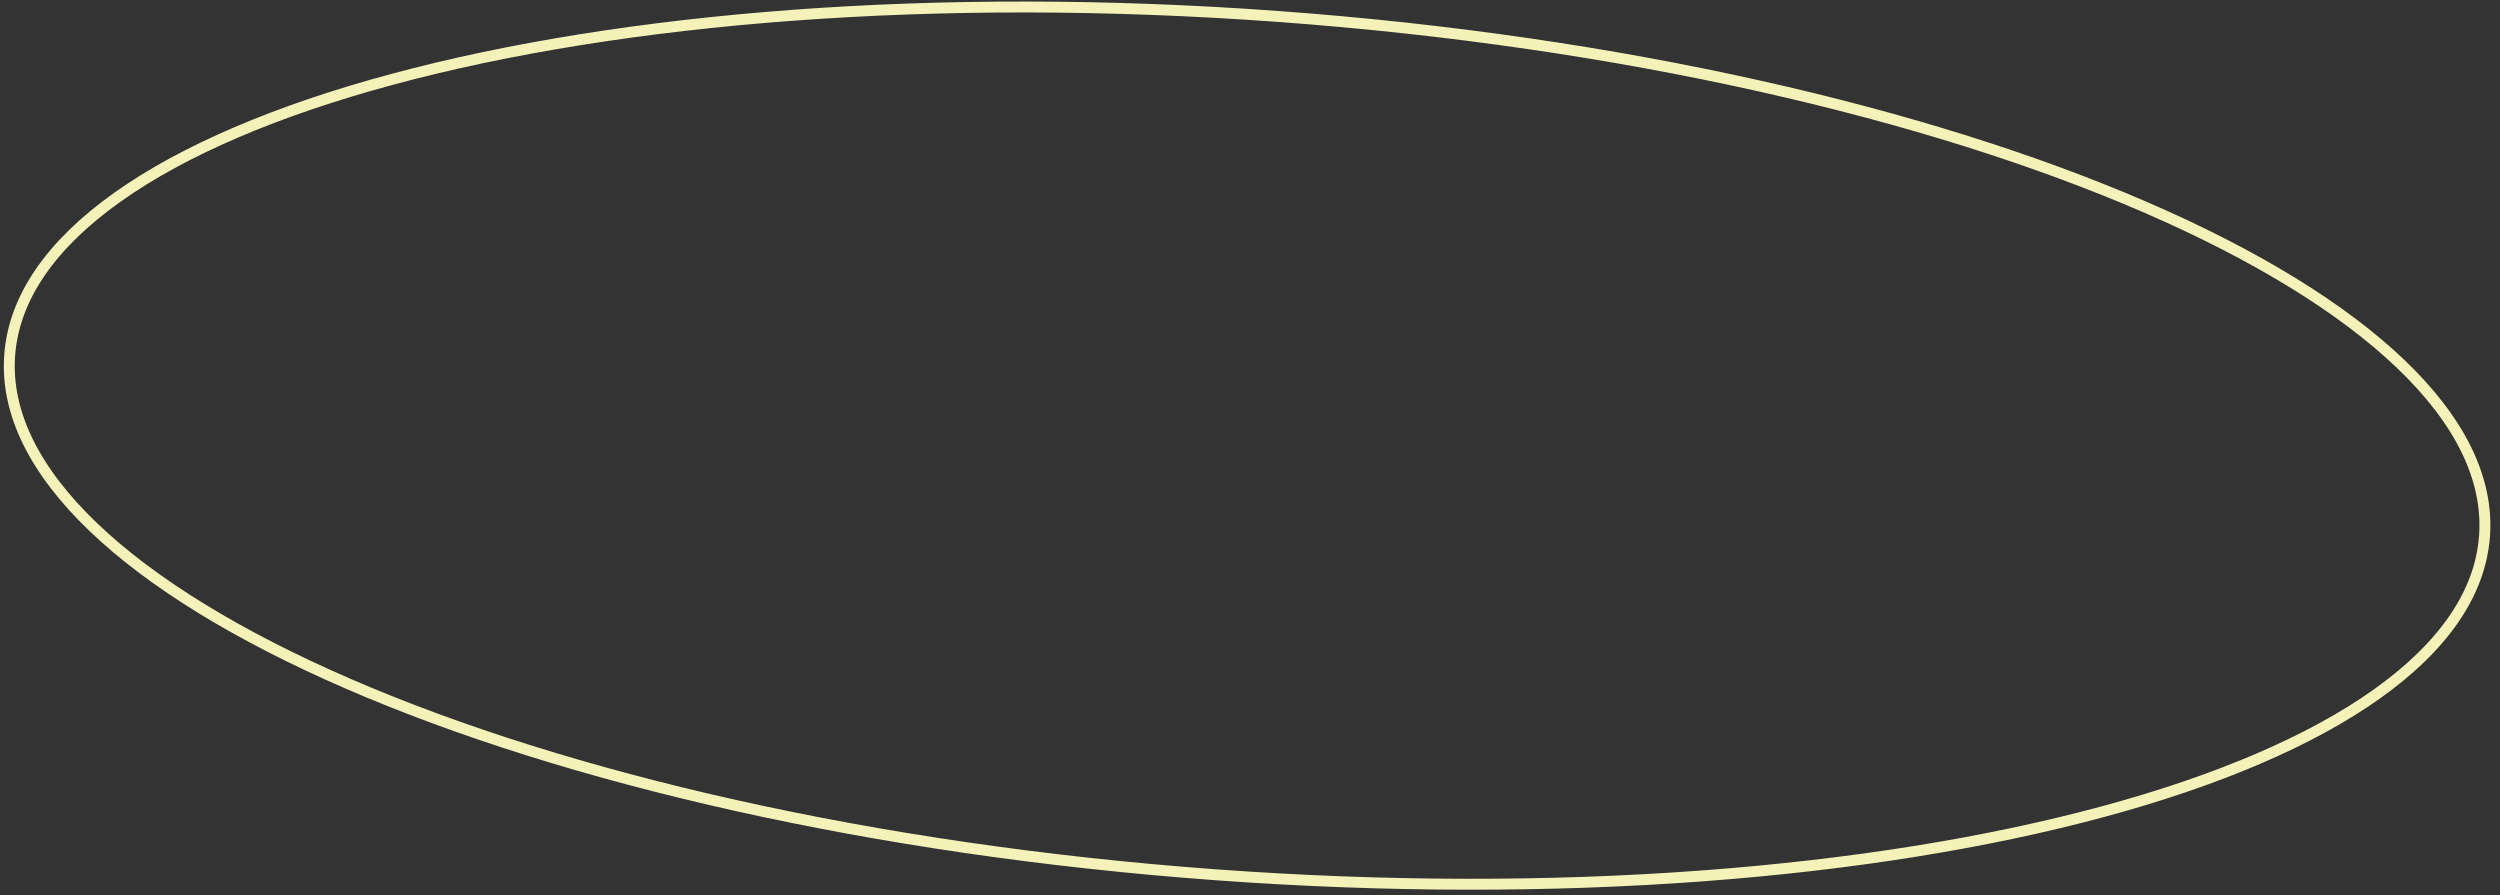 <svg width="229" height="82" viewBox="0 0 229 82" fill="none" xmlns="http://www.w3.org/2000/svg">
<rect x="0" y="0" width="229" height="82" fill="#333333" stroke="none"/>
<path d="M227.582 49.106C227.195 54.395 223.758 59.279 217.711 63.576C211.668 67.871 203.081 71.531 192.547 74.371C171.486 80.05 142.757 82.425 111.36 80.129C79.963 77.834 51.885 71.306 31.874 62.624C21.866 58.282 13.902 53.412 8.548 48.284C3.191 43.154 0.5 37.821 0.887 32.532C1.274 27.244 4.711 22.359 10.757 18.062C16.8 13.768 25.388 10.108 35.921 7.268C56.983 1.588 85.711 -0.786 117.108 1.51C148.505 3.805 176.583 10.332 196.595 19.015C206.603 23.357 214.567 28.227 219.921 33.354C225.278 38.485 227.968 43.818 227.582 49.106Z" stroke="#F4F2B9"/>
</svg>
